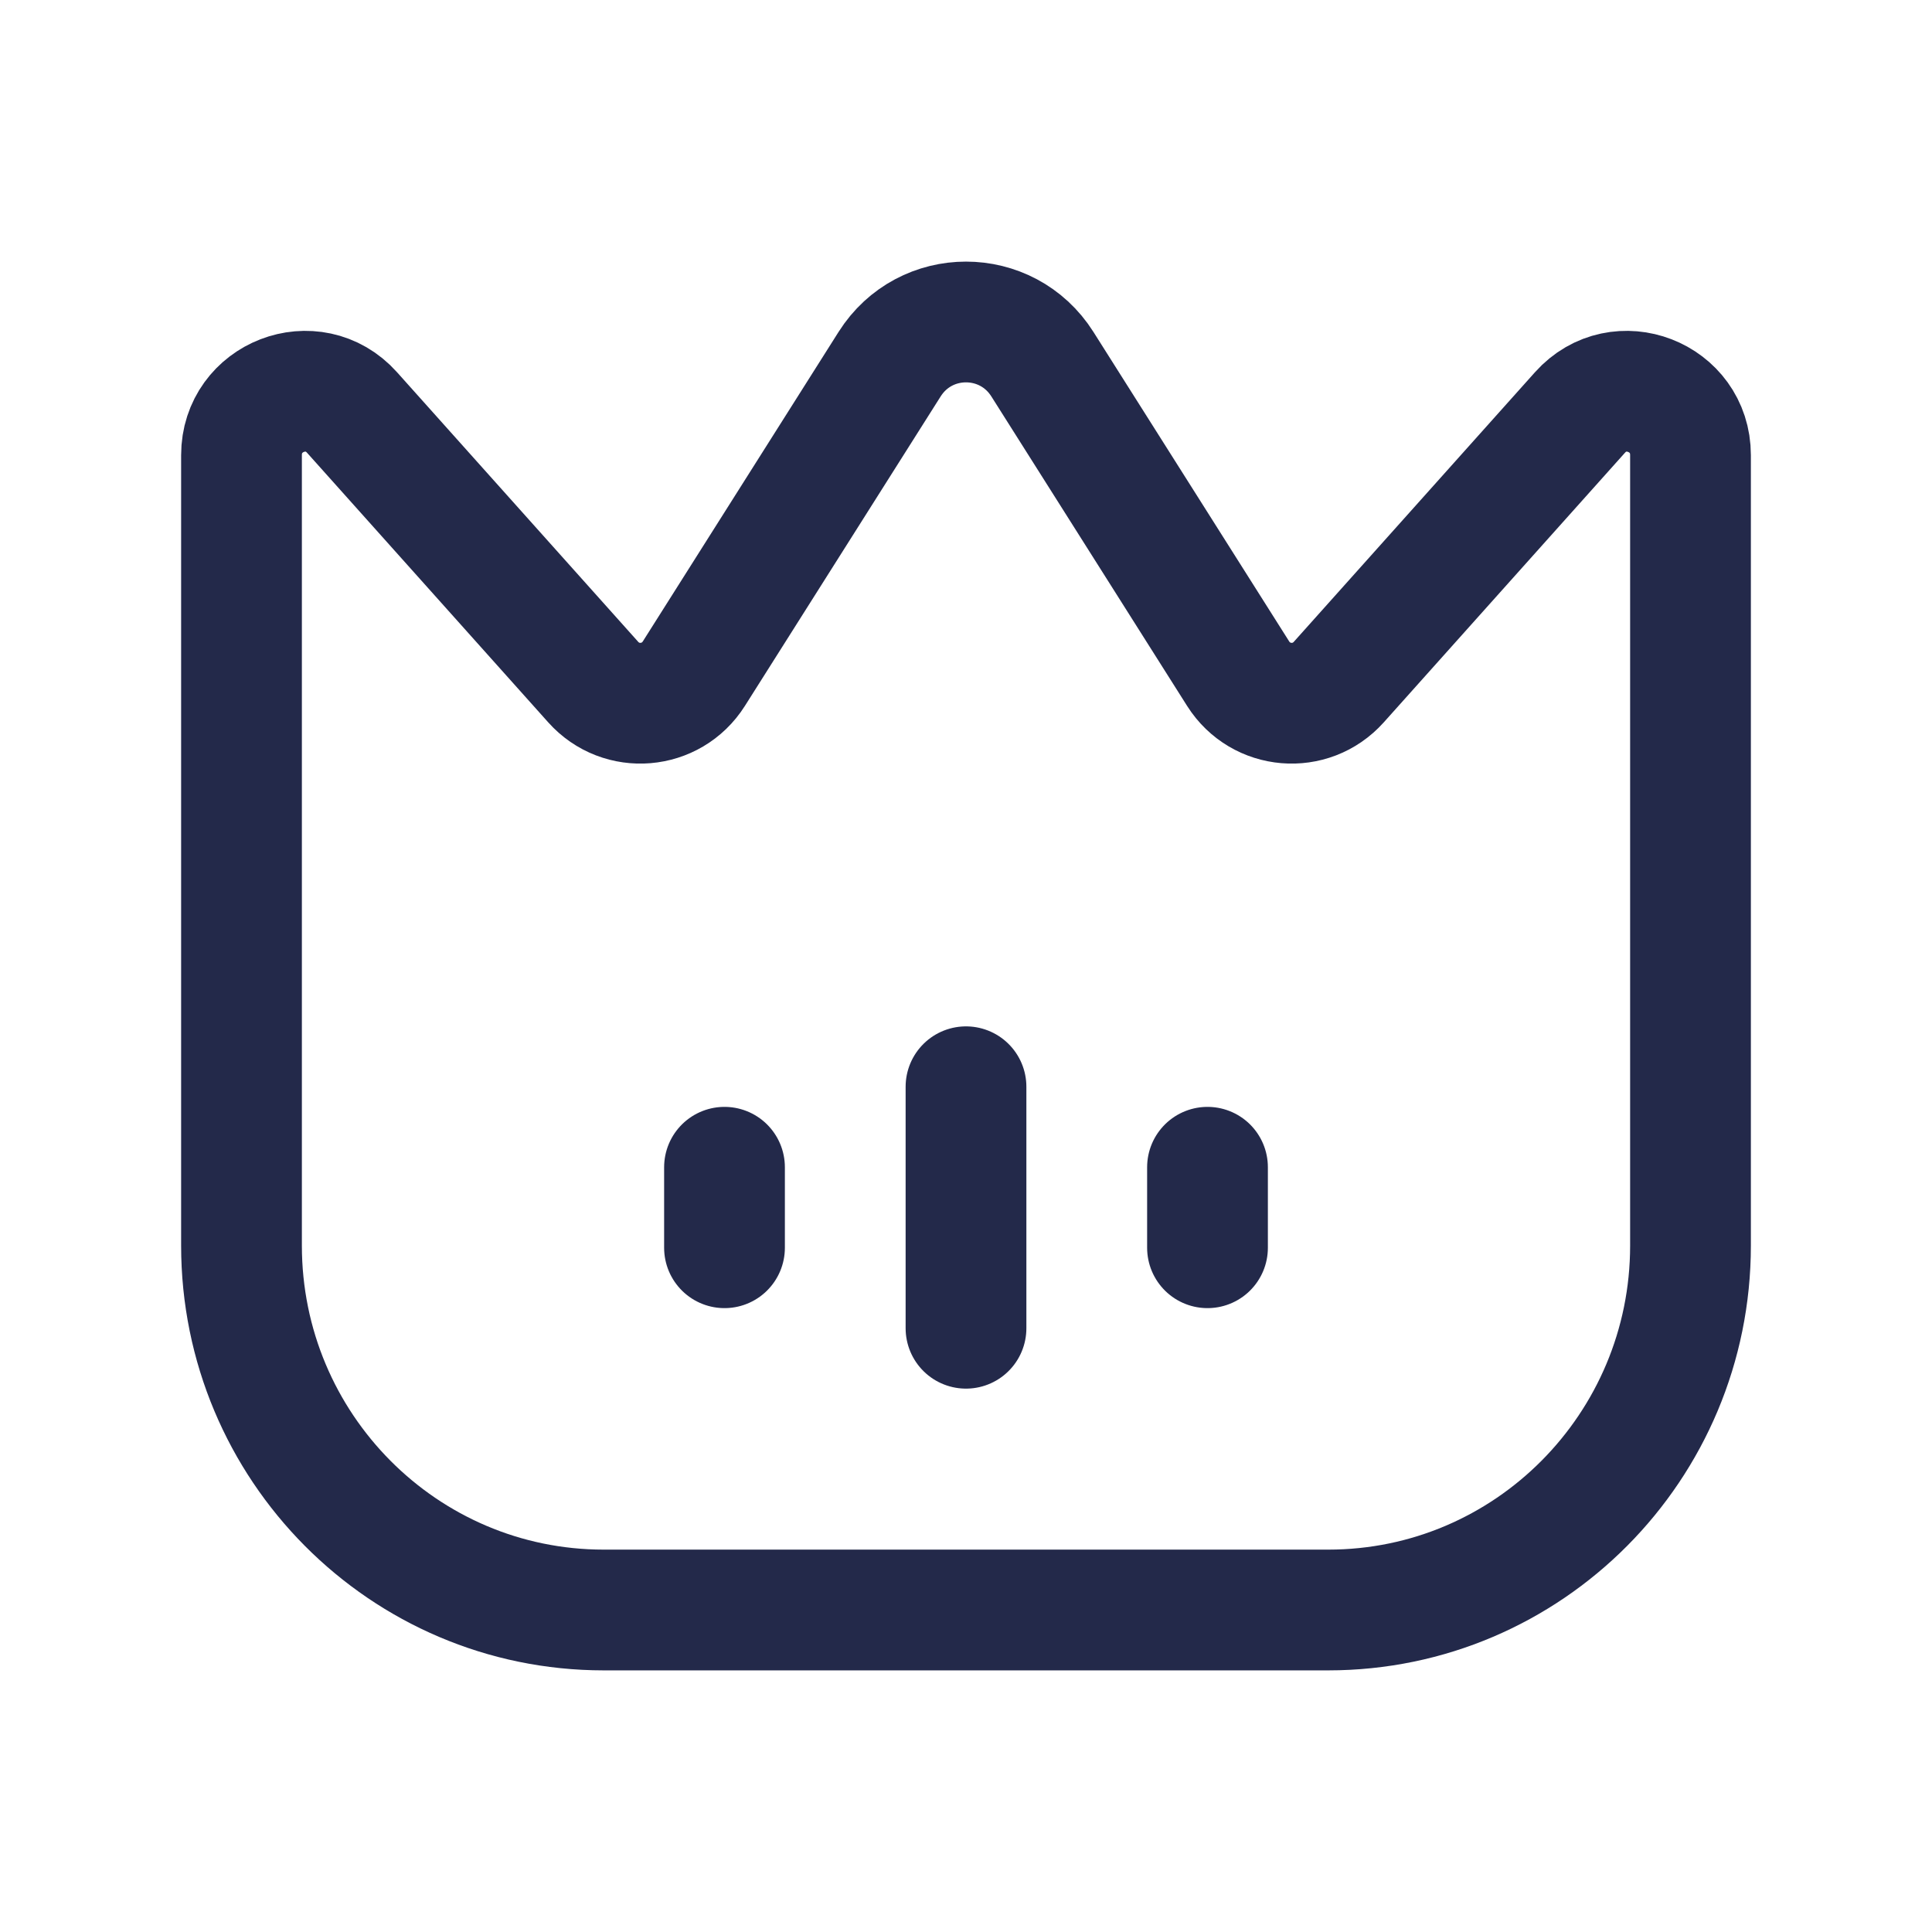 <svg width="24" height="24" viewBox="0 0 24 24" fill="none" xmlns="http://www.w3.org/2000/svg">
<path d="M12 13.5V16.5" stroke="#23294A" stroke-width="1.5" stroke-linecap="round"/>
<path d="M9 14.5V15.5" stroke="#23294A" stroke-width="1.5" stroke-linecap="round"/>
<path d="M15 14.5V15.5" stroke="#23294A" stroke-width="1.5" stroke-linecap="round"/>
<path d="M21 15.473V5.654C21 4.928 20.11 4.584 19.627 5.124L16.631 8.473C16.282 8.863 15.661 8.811 15.381 8.369L12.949 4.524C12.507 3.825 11.493 3.825 11.051 4.524L8.619 8.369C8.339 8.811 7.718 8.863 7.369 8.473L4.373 5.124C3.89 4.584 3 4.928 3 5.654V15.473C3 17.973 5.015 20 7.5 20H16.5C18.985 20 21 17.973 21 15.473Z" stroke="#23294A" stroke-width="1.5" stroke-linecap="round"/>
</svg>
